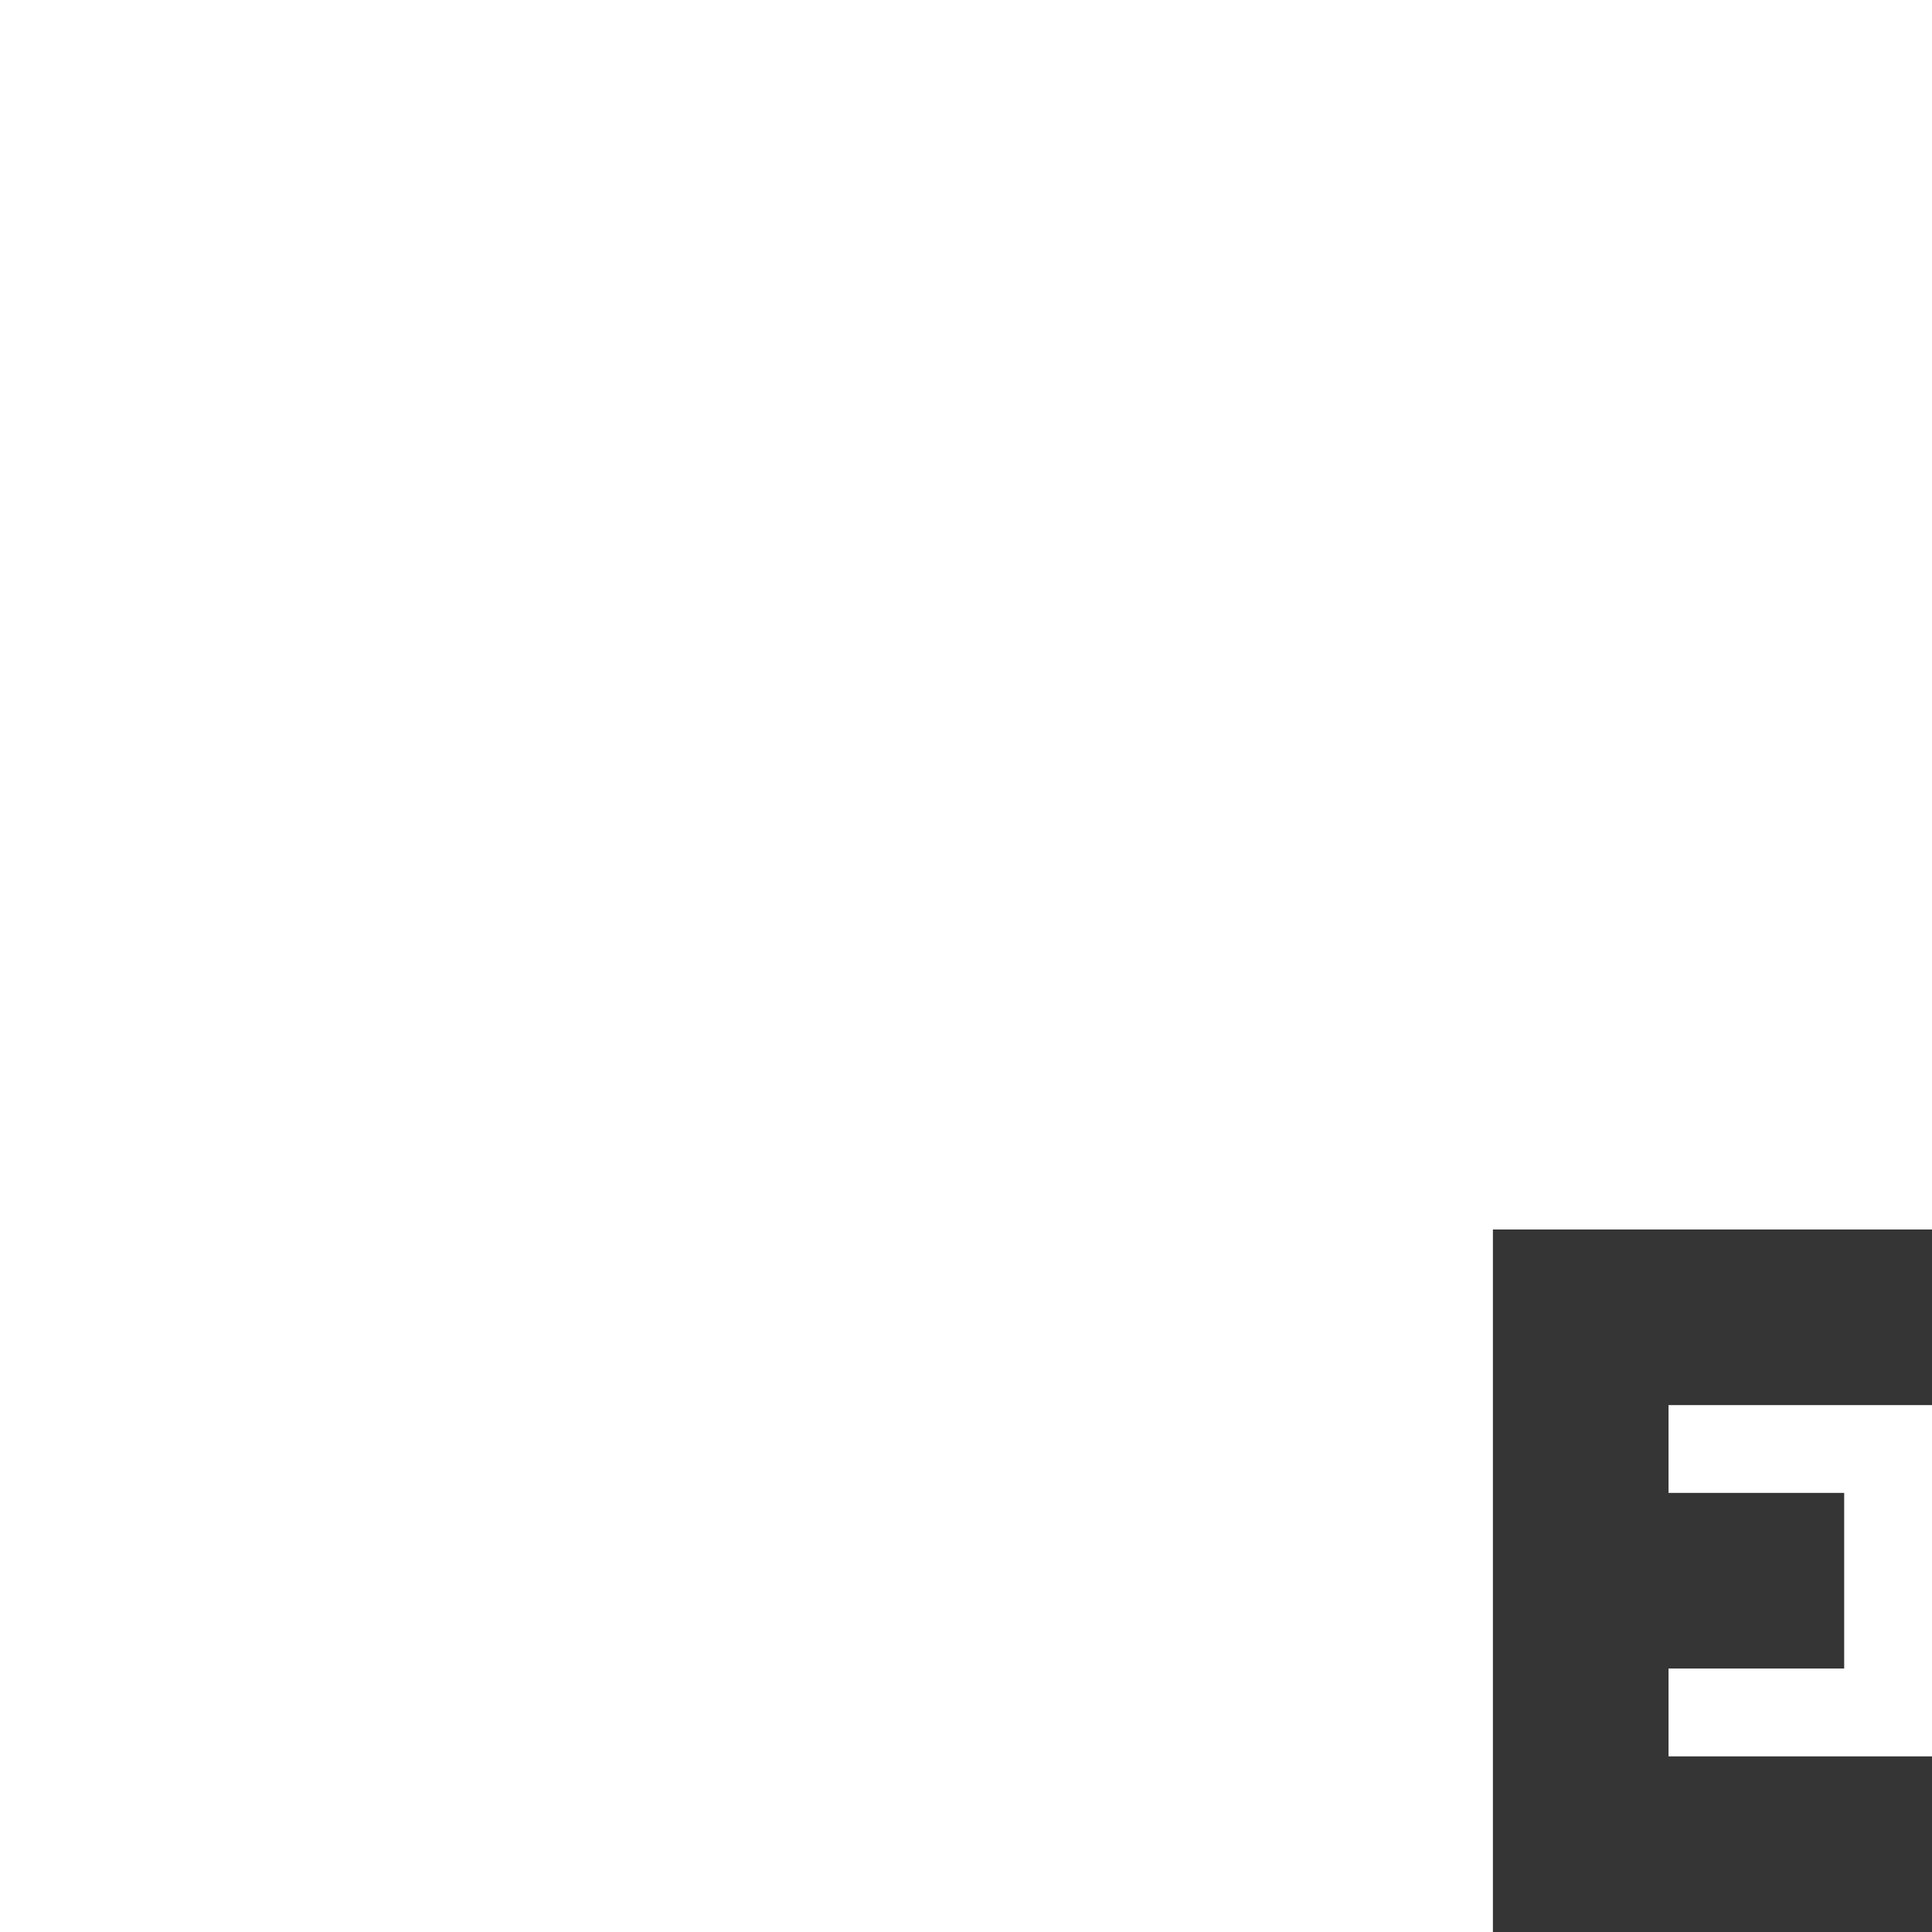 <svg xmlns="http://www.w3.org/2000/svg" viewBox="0 0 22 22">
 <path style="fill:#353535;fill-opacity:1;stroke:none;fill-rule:evenodd" d="m 17 14 0 8 5 0 0 -2 -3 0 0 -1 2 0 0 -2 -2 0 0 -1 3 0 0 -2 z"/>
</svg>

